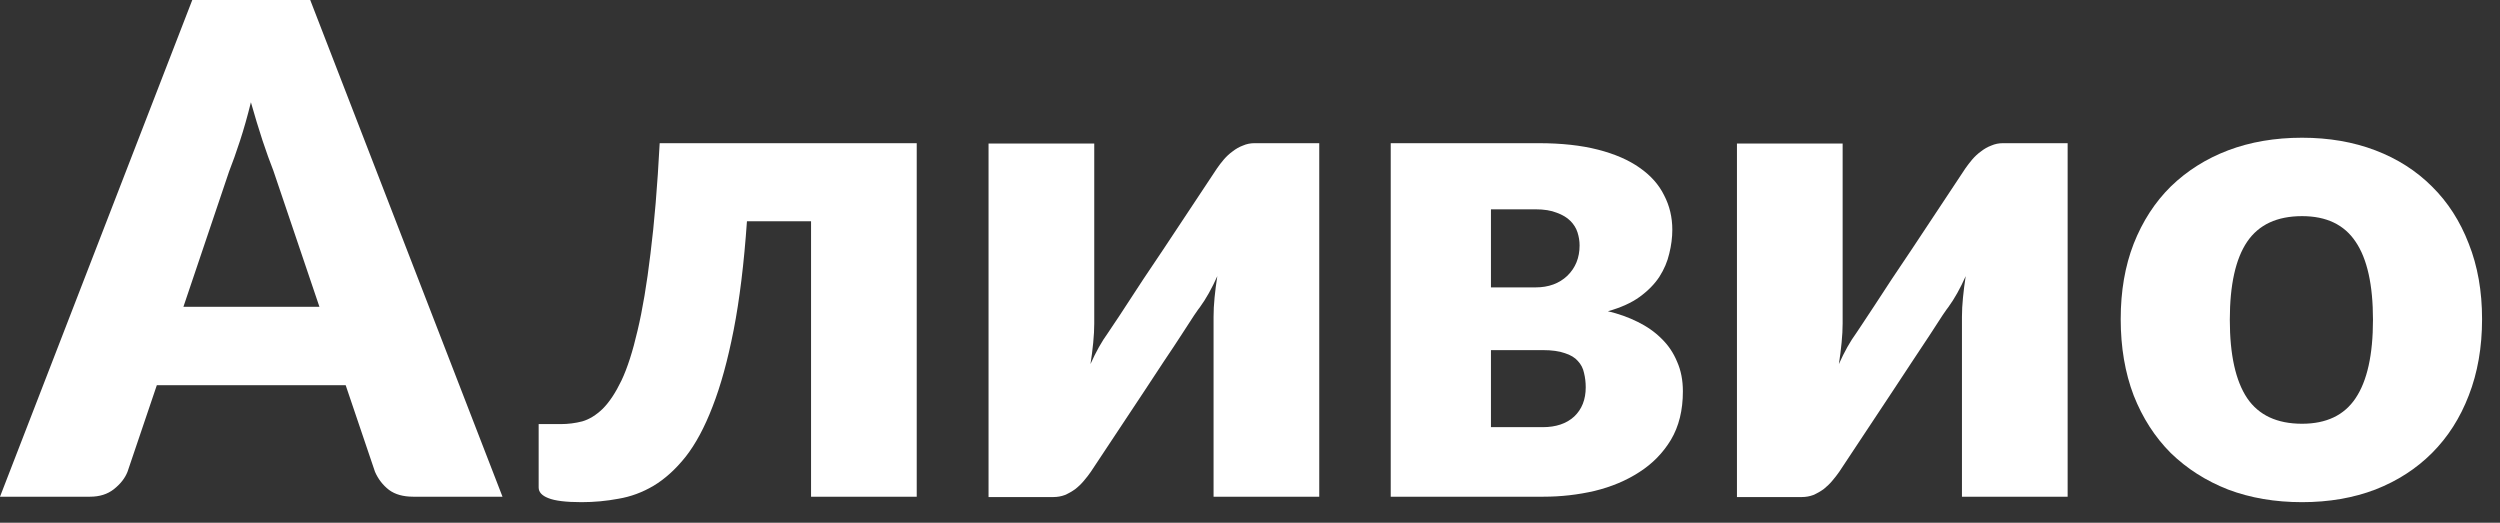 <svg width="110" height="23" viewBox="0 0 110 23" fill="none" xmlns="http://www.w3.org/2000/svg">
<rect x="0" y="0" width="110" height="23" fill="#333333" stroke="none"/>
<path d="M14.055 13.5L12.03 7.515C11.88 7.135 11.72 6.69 11.55 6.18C11.38 5.66 11.21 5.1 11.04 4.5C10.89 5.11 10.73 5.675 10.56 6.195C10.39 6.715 10.23 7.165 10.08 7.545L8.07 13.5H14.055ZM22.11 21.855H18.18C17.74 21.855 17.385 21.755 17.115 21.555C16.845 21.345 16.64 21.08 16.5 20.76L15.21 16.95H6.9L5.61 20.76C5.5 21.04 5.3 21.295 5.01 21.525C4.73 21.745 4.38 21.855 3.96 21.855H0L8.46 0H13.65L22.11 21.855Z" fill="white"/>
<path d="M40.336 21.855H35.686V9.735H32.866C32.736 11.595 32.541 13.19 32.281 14.52C32.021 15.85 31.711 16.975 31.351 17.895C31.001 18.805 30.606 19.54 30.166 20.1C29.726 20.65 29.256 21.075 28.756 21.375C28.266 21.665 27.751 21.855 27.211 21.945C26.681 22.045 26.141 22.095 25.591 22.095C24.901 22.095 24.411 22.035 24.121 21.915C23.841 21.805 23.701 21.65 23.701 21.45V18.66H24.676C24.996 18.66 25.311 18.62 25.621 18.54C25.931 18.45 26.231 18.265 26.521 17.985C26.811 17.695 27.086 17.28 27.346 16.74C27.606 16.19 27.841 15.46 28.051 14.55C28.271 13.63 28.461 12.5 28.621 11.16C28.791 9.81 28.926 8.19 29.026 6.3H40.336V21.855Z" fill="white"/>
<path d="M58.047 6.3V21.855H53.397V13.935C53.397 13.675 53.411 13.395 53.441 13.095C53.471 12.785 53.511 12.47 53.562 12.15C53.322 12.69 53.066 13.145 52.797 13.515C52.776 13.535 52.691 13.655 52.541 13.875C52.401 14.095 52.217 14.38 51.986 14.73C51.767 15.07 51.511 15.455 51.221 15.885C50.941 16.315 50.651 16.755 50.352 17.205C49.651 18.255 48.867 19.44 47.996 20.76C47.907 20.89 47.801 21.025 47.681 21.165C47.572 21.295 47.447 21.415 47.306 21.525C47.166 21.625 47.017 21.71 46.856 21.78C46.697 21.84 46.526 21.87 46.346 21.87H43.496V6.315H48.147V14.235C48.147 14.485 48.132 14.765 48.102 15.075C48.072 15.385 48.032 15.7 47.981 16.02C48.221 15.48 48.477 15.025 48.746 14.655C48.757 14.635 48.837 14.515 48.986 14.295C49.136 14.075 49.322 13.795 49.541 13.455C49.772 13.105 50.026 12.715 50.306 12.285C50.596 11.855 50.892 11.415 51.191 10.965C51.892 9.915 52.676 8.73 53.547 7.41C53.636 7.28 53.736 7.15 53.846 7.02C53.967 6.88 54.096 6.76 54.236 6.66C54.377 6.55 54.526 6.465 54.687 6.405C54.846 6.335 55.017 6.3 55.197 6.3H58.047Z" fill="white"/>
<path d="M67.882 18.795C68.462 18.795 68.922 18.64 69.262 18.33C69.602 18.01 69.772 17.58 69.772 17.04C69.772 16.82 69.747 16.61 69.697 16.41C69.657 16.21 69.567 16.035 69.427 15.885C69.297 15.735 69.107 15.62 68.857 15.54C68.607 15.45 68.282 15.405 67.882 15.405H65.602V18.795H67.882ZM65.602 9.21V12.645H67.567C68.137 12.645 68.602 12.475 68.962 12.135C69.322 11.785 69.502 11.34 69.502 10.8C69.502 10.61 69.472 10.42 69.412 10.23C69.352 10.04 69.247 9.87 69.097 9.72C68.947 9.57 68.747 9.45 68.497 9.36C68.247 9.26 67.937 9.21 67.567 9.21H65.602ZM67.702 6.3C68.702 6.3 69.572 6.395 70.312 6.585C71.052 6.775 71.662 7.04 72.142 7.38C72.632 7.72 72.992 8.125 73.222 8.595C73.462 9.055 73.582 9.56 73.582 10.11C73.582 10.45 73.537 10.8 73.447 11.16C73.367 11.51 73.222 11.85 73.012 12.18C72.802 12.5 72.512 12.795 72.142 13.065C71.782 13.325 71.317 13.535 70.747 13.695C71.217 13.805 71.652 13.96 72.052 14.16C72.462 14.36 72.812 14.605 73.102 14.895C73.402 15.185 73.632 15.525 73.792 15.915C73.962 16.295 74.047 16.73 74.047 17.22C74.047 18.05 73.872 18.76 73.522 19.35C73.172 19.93 72.707 20.405 72.127 20.775C71.557 21.145 70.902 21.42 70.162 21.6C69.432 21.77 68.682 21.855 67.912 21.855H61.192V6.3H67.702Z" fill="white"/>
<path d="M90.976 6.3V21.855H86.326V13.935C86.326 13.675 86.341 13.395 86.371 13.095C86.401 12.785 86.441 12.47 86.491 12.15C86.251 12.69 85.996 13.145 85.726 13.515C85.706 13.535 85.621 13.655 85.471 13.875C85.331 14.095 85.146 14.38 84.916 14.73C84.696 15.07 84.441 15.455 84.151 15.885C83.871 16.315 83.581 16.755 83.281 17.205C82.581 18.255 81.796 19.44 80.926 20.76C80.836 20.89 80.731 21.025 80.611 21.165C80.501 21.295 80.376 21.415 80.236 21.525C80.096 21.625 79.946 21.71 79.786 21.78C79.626 21.84 79.456 21.87 79.276 21.87H76.426V6.315H81.076V14.235C81.076 14.485 81.061 14.765 81.031 15.075C81.001 15.385 80.961 15.7 80.911 16.02C81.151 15.48 81.406 15.025 81.676 14.655C81.686 14.635 81.766 14.515 81.916 14.295C82.066 14.075 82.251 13.795 82.471 13.455C82.701 13.105 82.956 12.715 83.236 12.285C83.526 11.855 83.821 11.415 84.121 10.965C84.821 9.915 85.606 8.73 86.476 7.41C86.566 7.28 86.666 7.15 86.776 7.02C86.896 6.88 87.026 6.76 87.166 6.66C87.306 6.55 87.456 6.465 87.616 6.405C87.776 6.335 87.946 6.3 88.126 6.3H90.976Z" fill="white"/>
<path d="M101.291 6.06C102.471 6.06 103.546 6.245 104.516 6.615C105.486 6.985 106.316 7.515 107.006 8.205C107.706 8.895 108.246 9.735 108.626 10.725C109.016 11.705 109.211 12.81 109.211 14.04C109.211 15.28 109.016 16.4 108.626 17.4C108.246 18.39 107.706 19.235 107.006 19.935C106.316 20.625 105.486 21.16 104.516 21.54C103.546 21.91 102.471 22.095 101.291 22.095C100.101 22.095 99.016 21.91 98.037 21.54C97.067 21.16 96.227 20.625 95.516 19.935C94.817 19.235 94.272 18.39 93.882 17.4C93.501 16.4 93.311 15.28 93.311 14.04C93.311 12.81 93.501 11.705 93.882 10.725C94.272 9.735 94.817 8.895 95.516 8.205C96.227 7.515 97.067 6.985 98.037 6.615C99.016 6.245 100.101 6.06 101.291 6.06ZM101.291 18.645C102.361 18.645 103.146 18.27 103.646 17.52C104.156 16.76 104.411 15.61 104.411 14.07C104.411 12.53 104.156 11.385 103.646 10.635C103.146 9.885 102.361 9.51 101.291 9.51C100.191 9.51 99.386 9.885 98.876 10.635C98.367 11.385 98.112 12.53 98.112 14.07C98.112 15.61 98.367 16.76 98.876 17.52C99.386 18.27 100.191 18.645 101.291 18.645Z" fill="white"/>
</svg>
